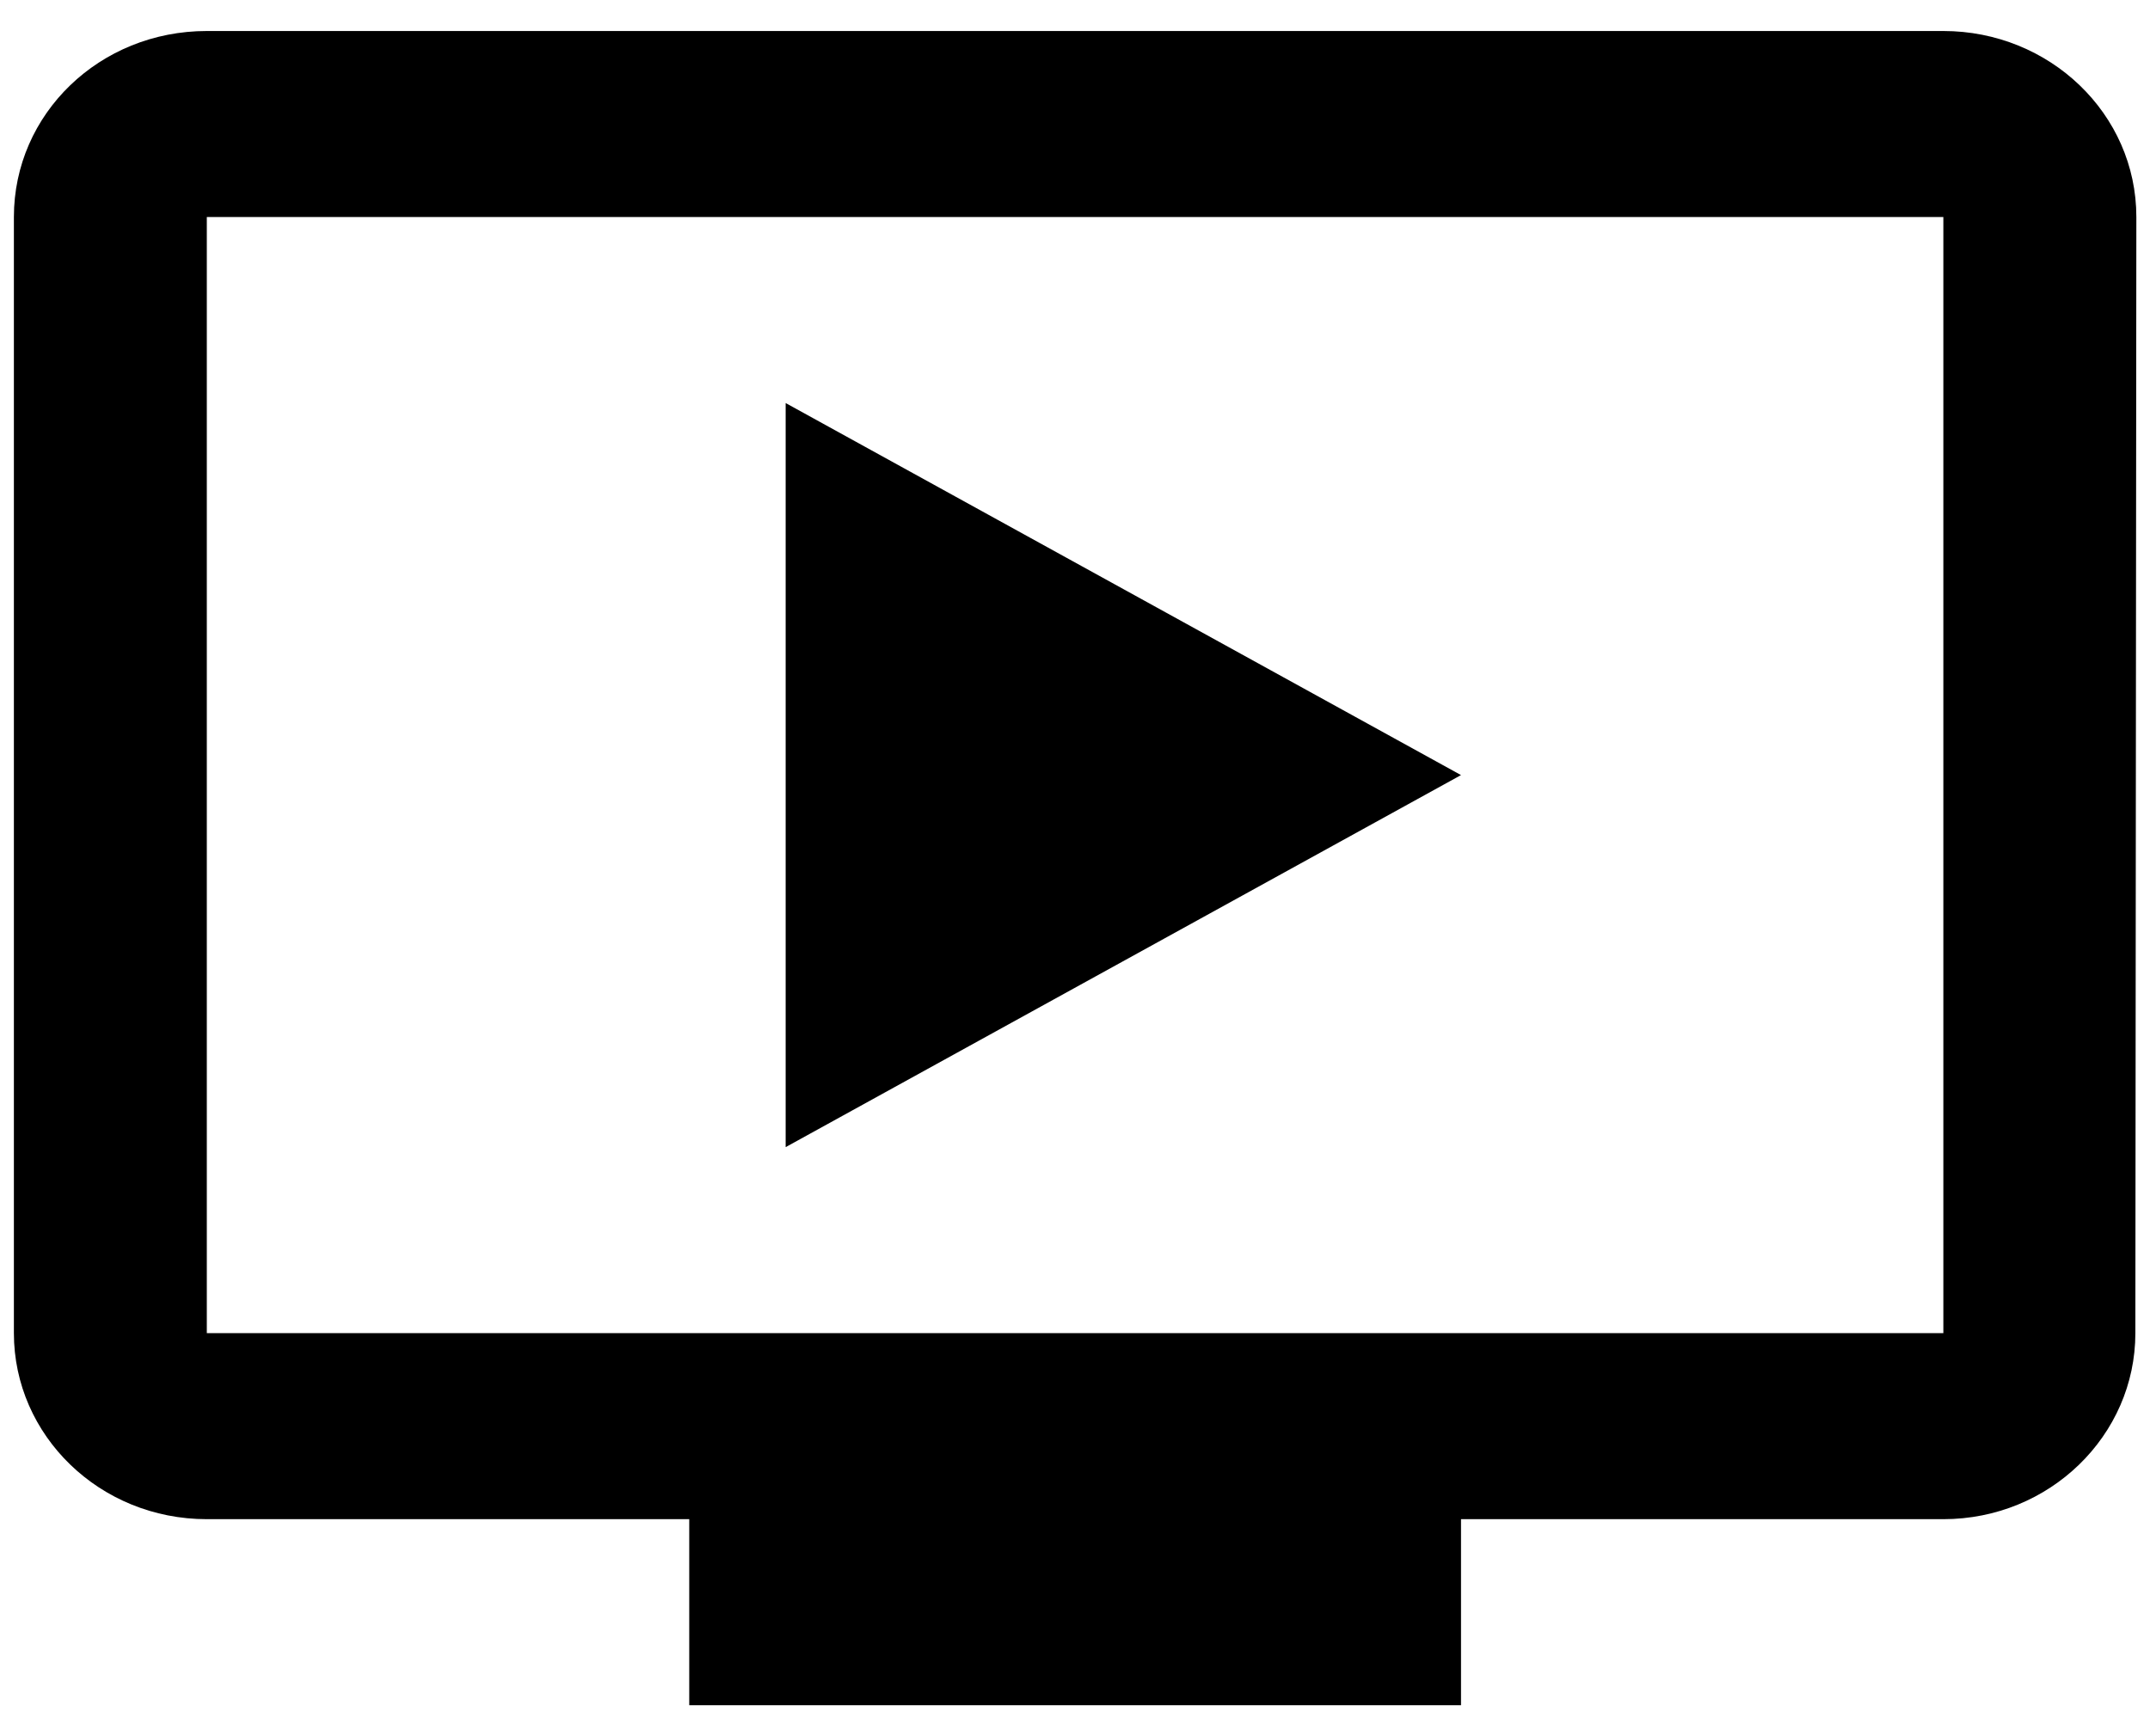 <svg width="26" height="21" viewBox="0 0 26 21" fill="none" xmlns="http://www.w3.org/2000/svg">
<path d="M23.501 0.375H2.501C1.206 0.375 0.168 1.376 0.168 2.625V16.125C0.168 17.363 1.206 18.375 2.501 18.375H8.335V20.625H17.668V18.375H23.501C24.785 18.375 25.823 17.363 25.823 16.125L25.835 2.625C25.835 1.376 24.785 0.375 23.501 0.375ZM23.501 16.125H2.501V2.625H23.501V16.125ZM17.668 9.375L9.501 13.875V4.875L17.668 9.375Z" fill="black"/>
</svg>

